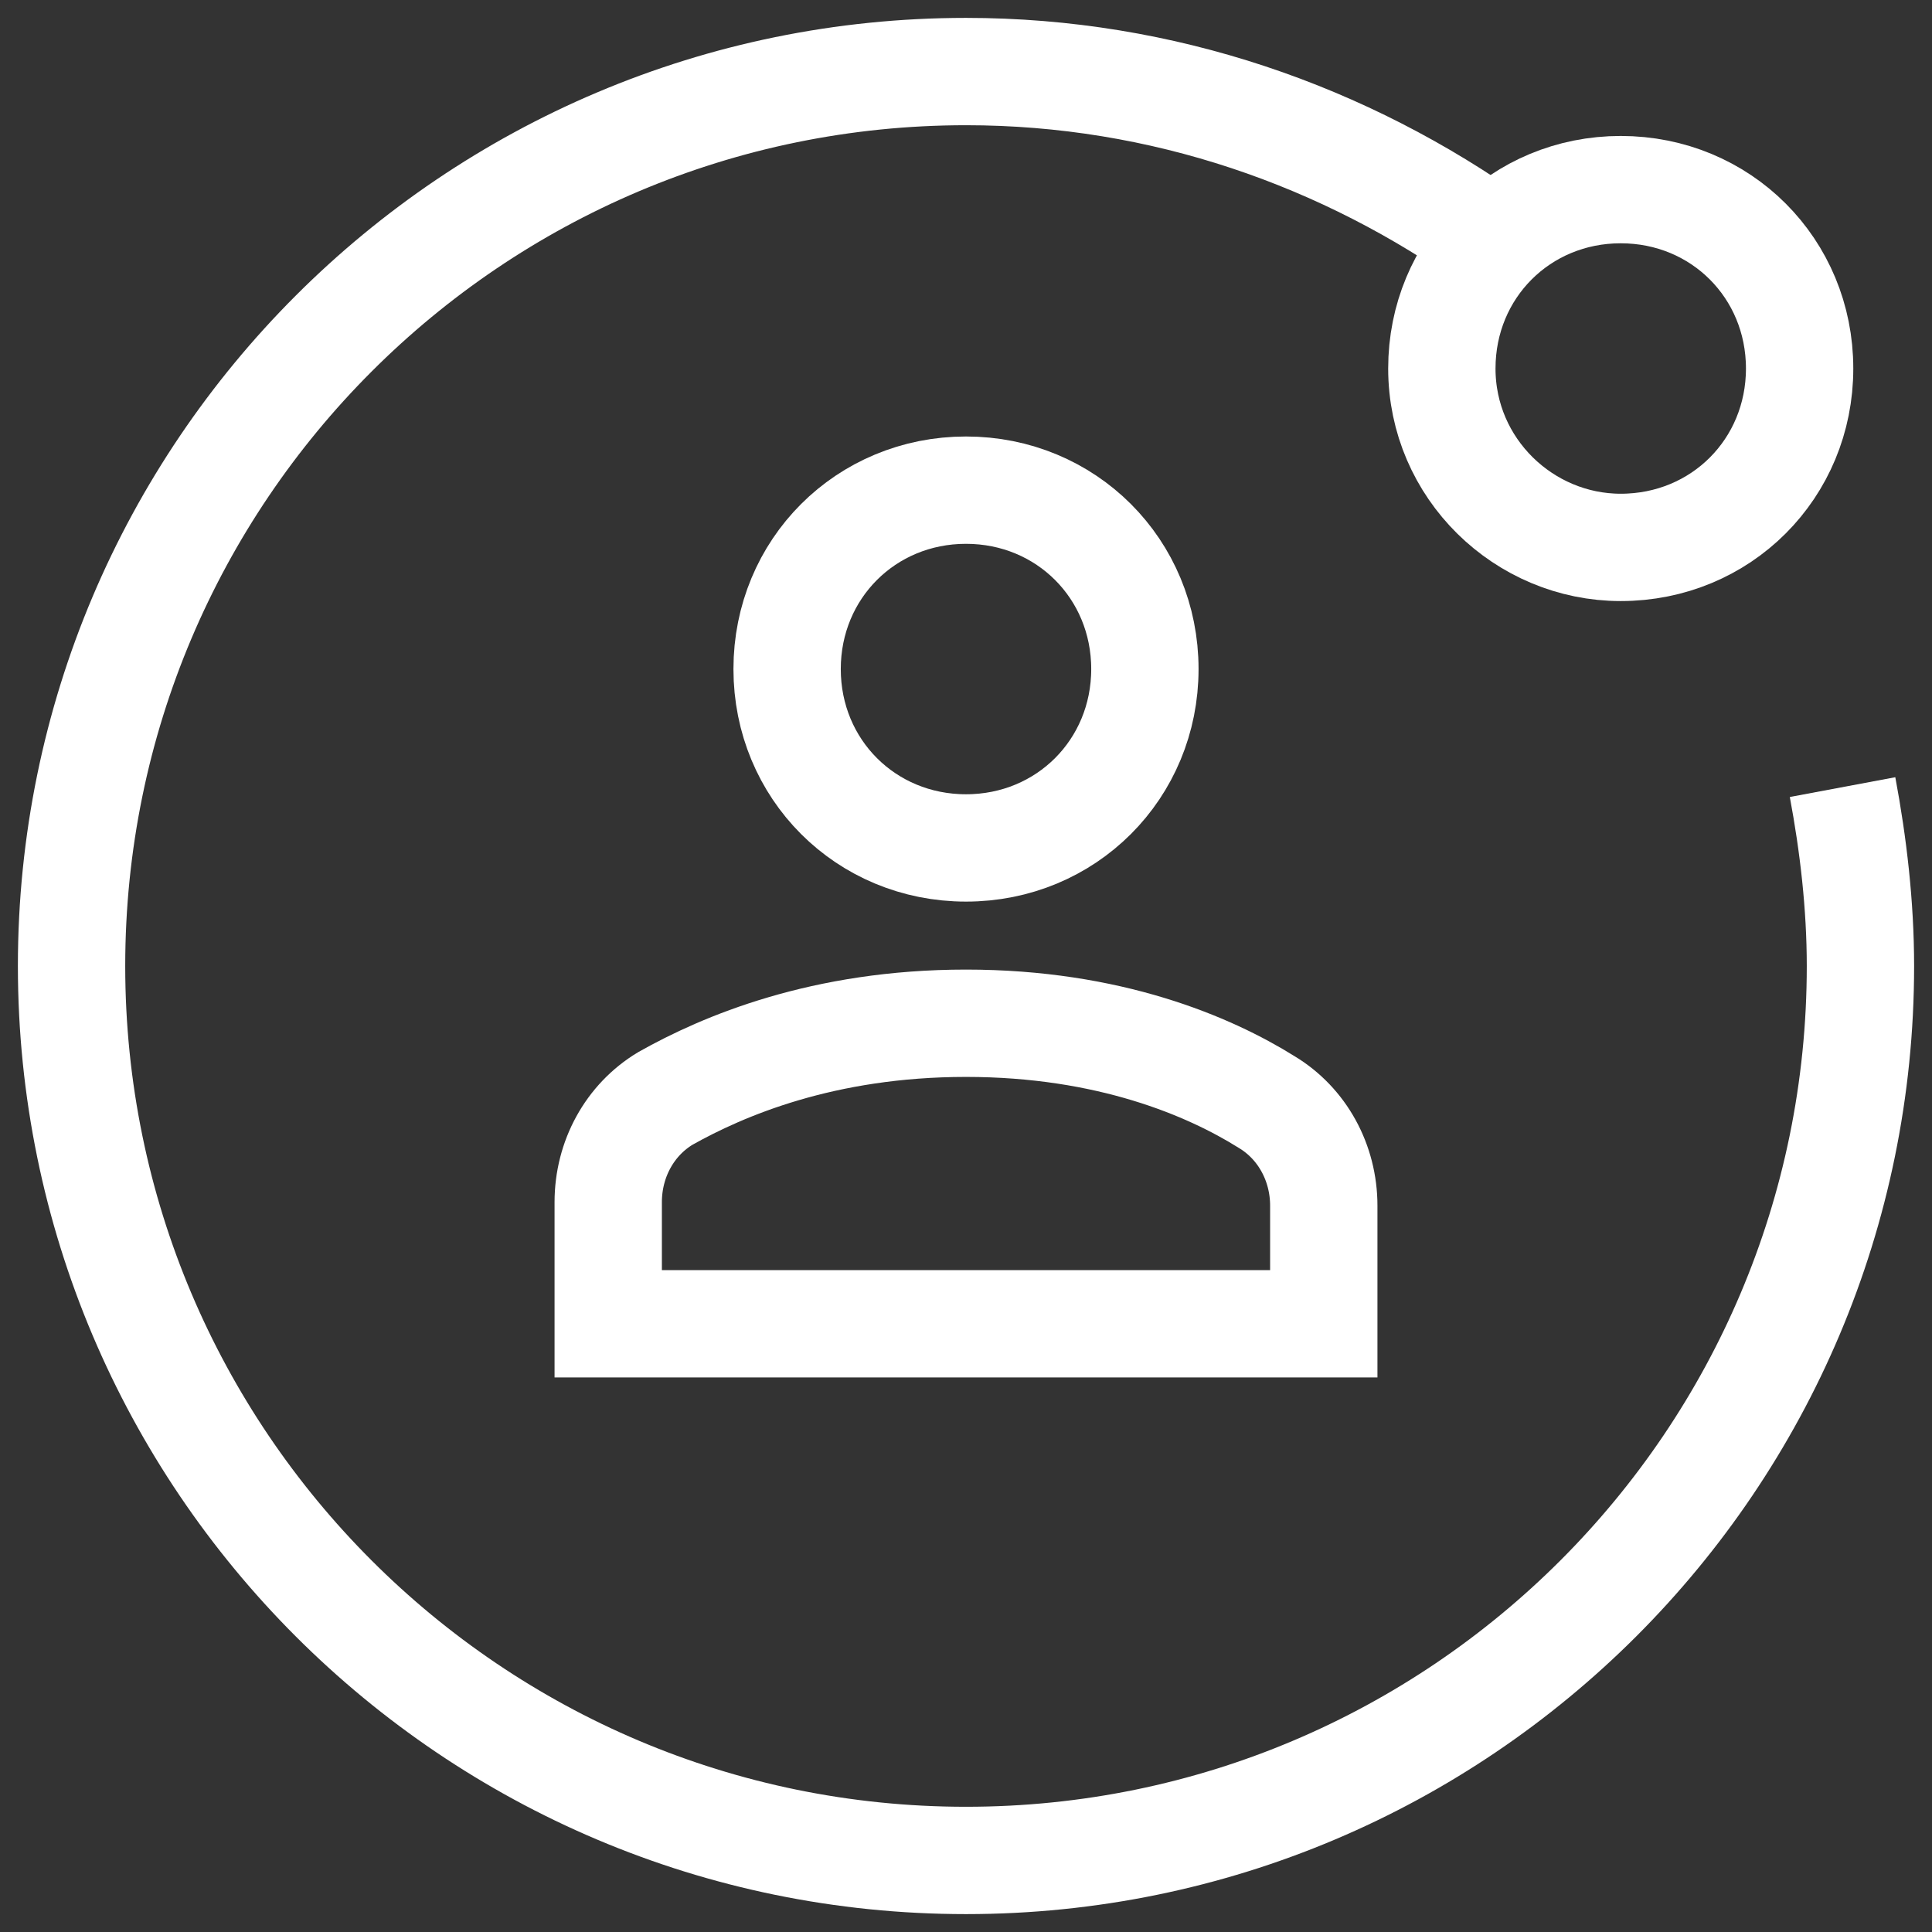 <?xml version="1.0" encoding="utf-8"?>
<!-- Generator: Adobe Illustrator 22.0.1, SVG Export Plug-In . SVG Version: 6.00 Build 0)  -->
<svg version="1.1" id="Layer_1" xmlns="http://www.w3.org/2000/svg" xmlns:xlink="http://www.w3.org/1999/xlink" x="0px" y="0px"
	 viewBox="0 0 54 54" style="enable-background:new 0 0 54 54;" xml:space="preserve">
<rect x="0" y="0" width="54" height="54" fill="#333333" stroke="none"/>
<style type="text/css">
	.st0{fill:none;stroke:#FFFFFF;stroke-width:3;stroke-linecap:square;stroke-miterlimit:10;}
	.st1{fill:none;stroke:#FFFFFF;stroke-width:3;stroke-miterlimit:10;}
</style>
<path class="st0" d="M27,23.7c2.8,0,5-2.2,5-5s-2.2-5-5-5s-5,2.2-5,5S24.2,23.7,27,23.7z"/>
<path class="st0" d="M37,37v-3.3c0-1.2-0.6-2.3-1.6-2.9c-1.6-1-4.4-2.2-8.4-2.2c-4,0-6.8,1.2-8.4,2.1c-1,0.6-1.6,1.7-1.6,2.9V37H37z
	"/>
<path class="st0" d="M45.3,15.3c2.8,0,5-2.2,5-5c0-2.8-2.2-5-5-5c-2.8,0-5,2.2-5,5C40.3,13.1,42.6,15.3,45.3,15.3z"/>
<path class="st1" d="M51.5,22c0.3,1.6,0.5,3.3,0.5,5c0,13.8-11.2,25-25,25S2,40.8,2,27S13.2,2,27,2c5.5,0,10.6,1.8,14.8,4.8"/>
</svg>
